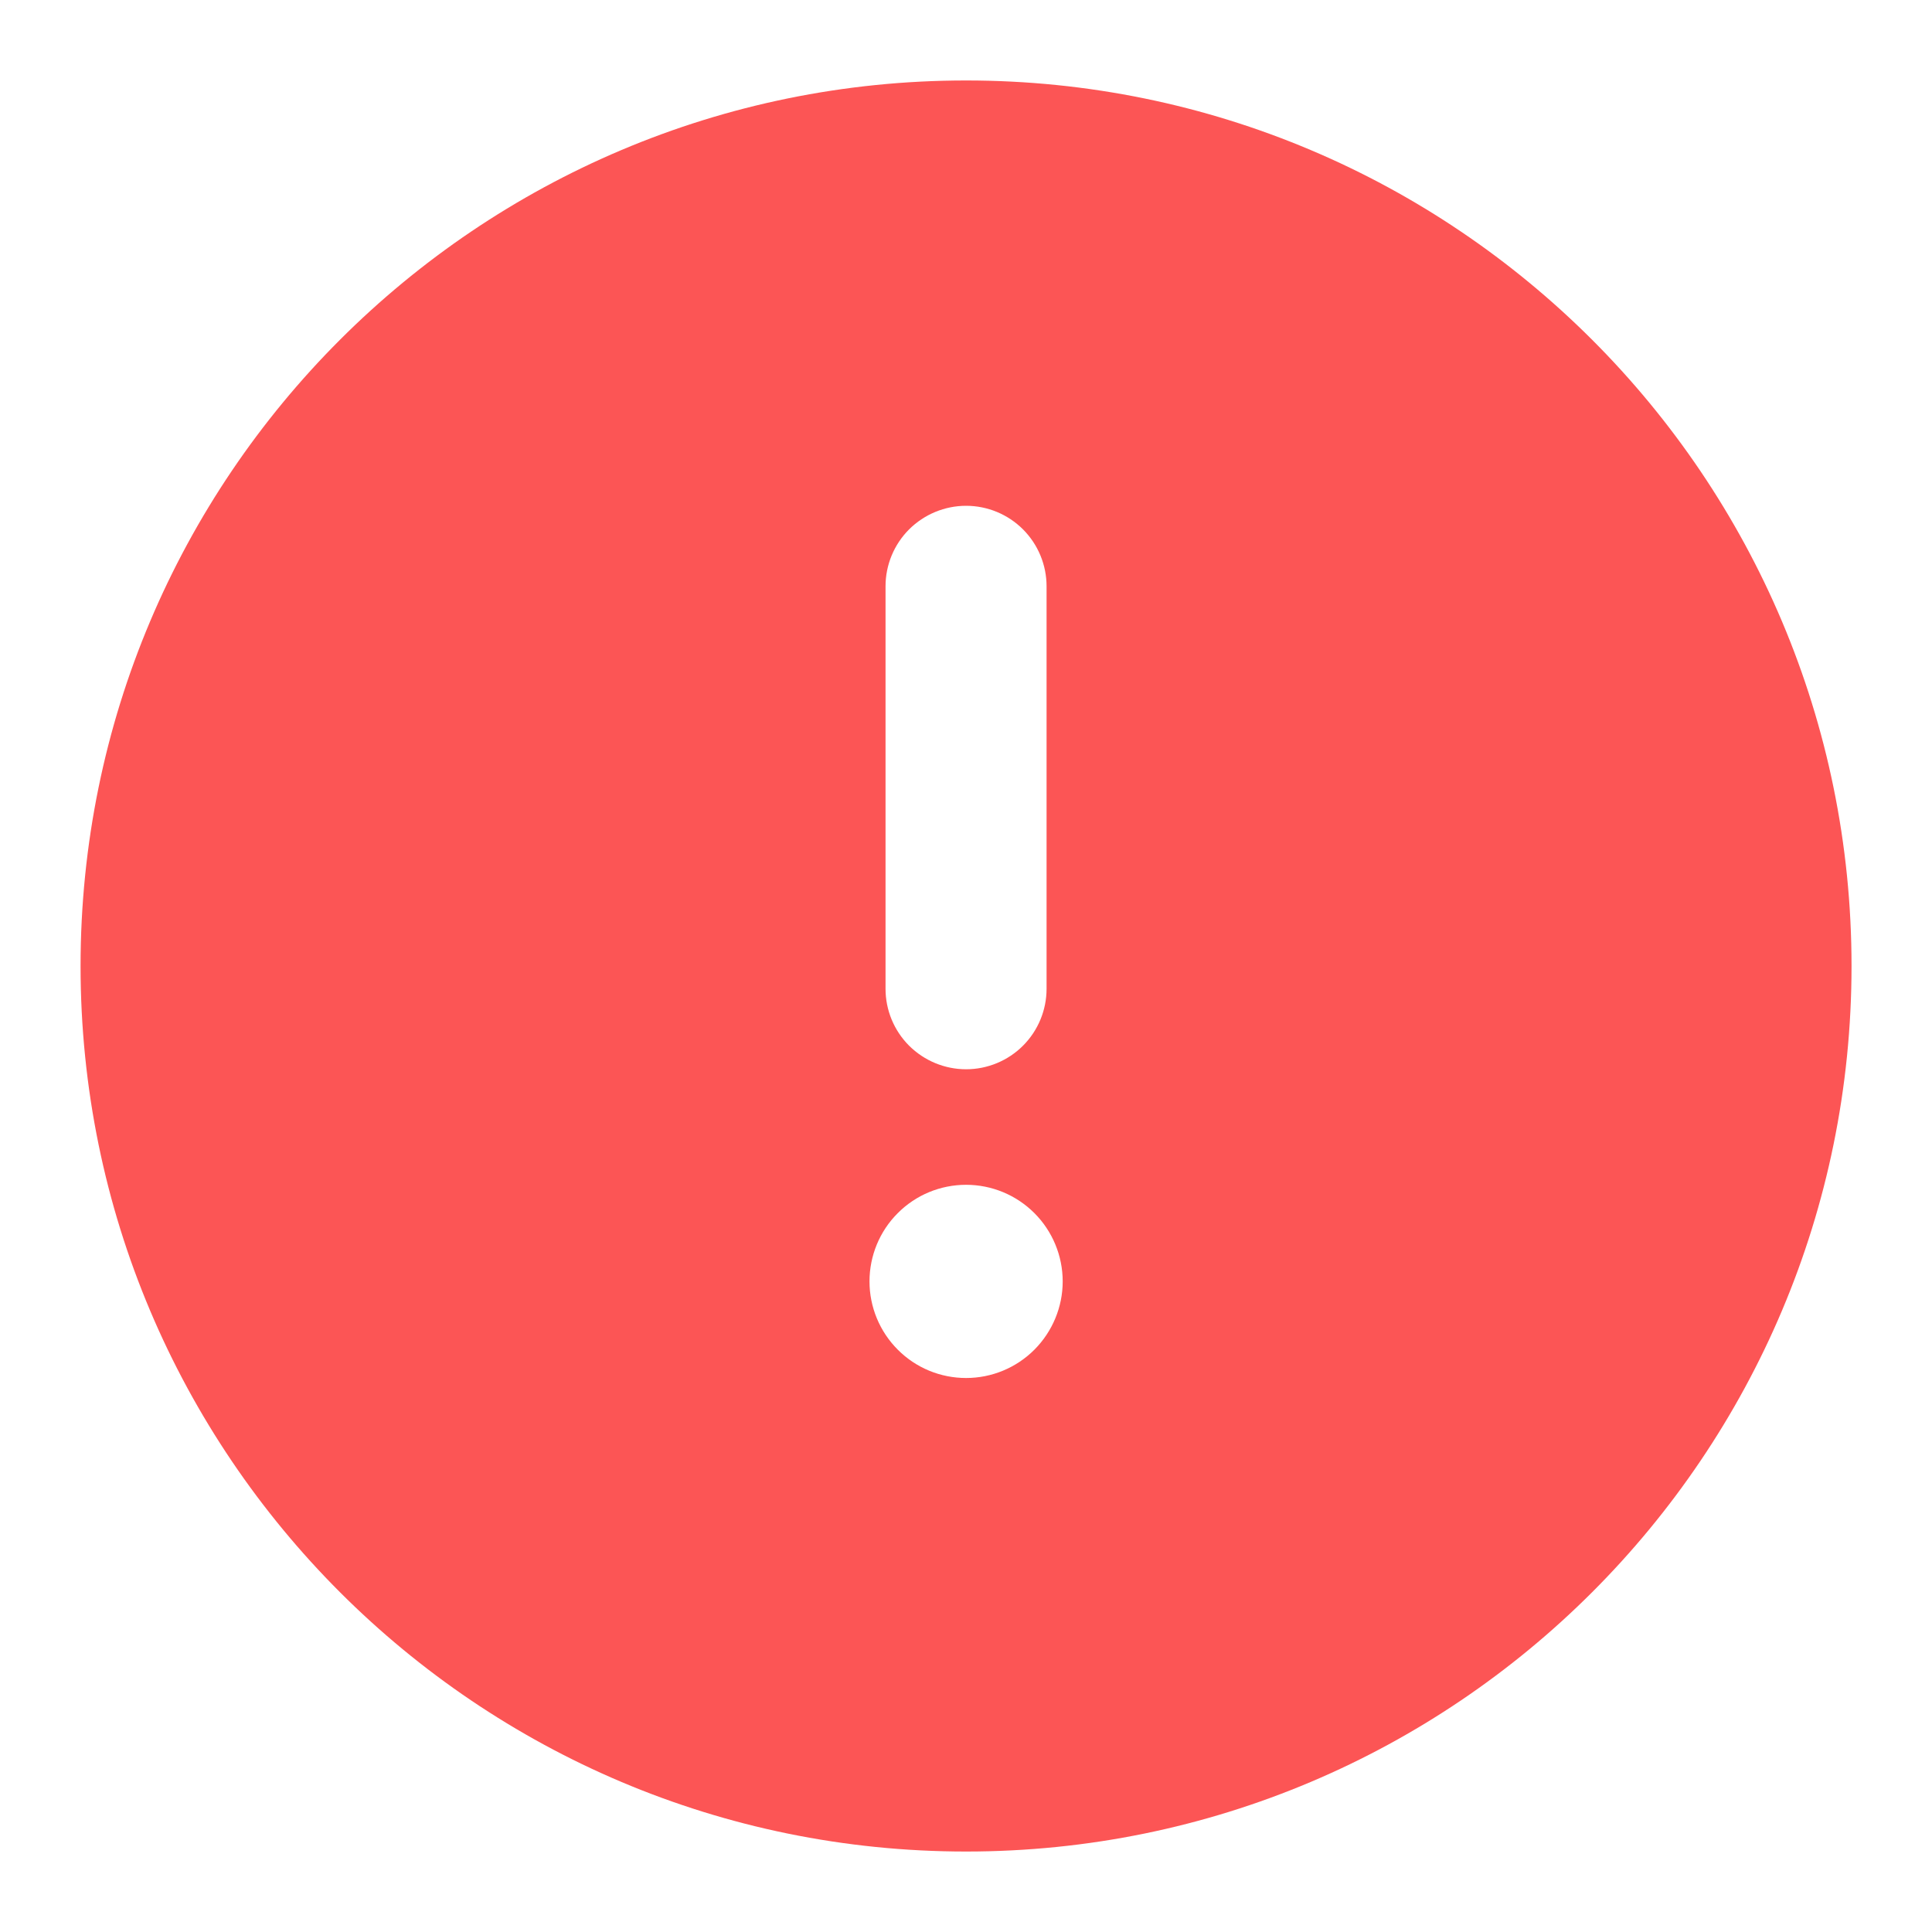 <svg width="20" height="20" viewBox="0 0 20 20" fill="none" xmlns="http://www.w3.org/2000/svg">
<g id="icon" clip-path="url(#clip0_232_6351)">
<path id="Vector" fill-rule="evenodd" clip-rule="evenodd" d="M10.001 14.265C9.735 14.265 9.481 14.16 9.294 13.972C9.106 13.784 9.001 13.53 9.001 13.265C9.001 13 9.106 12.745 9.294 12.558C9.481 12.37 9.735 12.265 10.001 12.265C10.266 12.265 10.52 12.37 10.708 12.558C10.895 12.745 11.001 13 11.001 13.265C11.001 13.53 10.895 13.784 10.708 13.972C10.52 14.16 10.266 14.265 10.001 14.265ZM9.167 6.069C9.167 5.848 9.255 5.636 9.411 5.48C9.568 5.324 9.78 5.236 10.001 5.236C10.222 5.236 10.434 5.324 10.59 5.48C10.746 5.636 10.834 5.848 10.834 6.069V10.236C10.834 10.457 10.746 10.669 10.59 10.825C10.434 10.981 10.222 11.069 10.001 11.069C9.78 11.069 9.568 10.981 9.411 10.825C9.255 10.669 9.167 10.457 9.167 10.236V6.069ZM10.001 0.833C4.938 0.833 0.834 4.937 0.834 10C0.834 15.063 4.938 19.167 10.001 19.167C15.063 19.167 19.167 15.063 19.167 10C19.167 4.937 15.063 0.833 10.001 0.833Z" fill="#FC5555"/>
</g>
<defs>
<clipPath id="clip0_232_6351">
<rect width="20" height="20" fill="white"/>
</clipPath>
</defs>
</svg>
